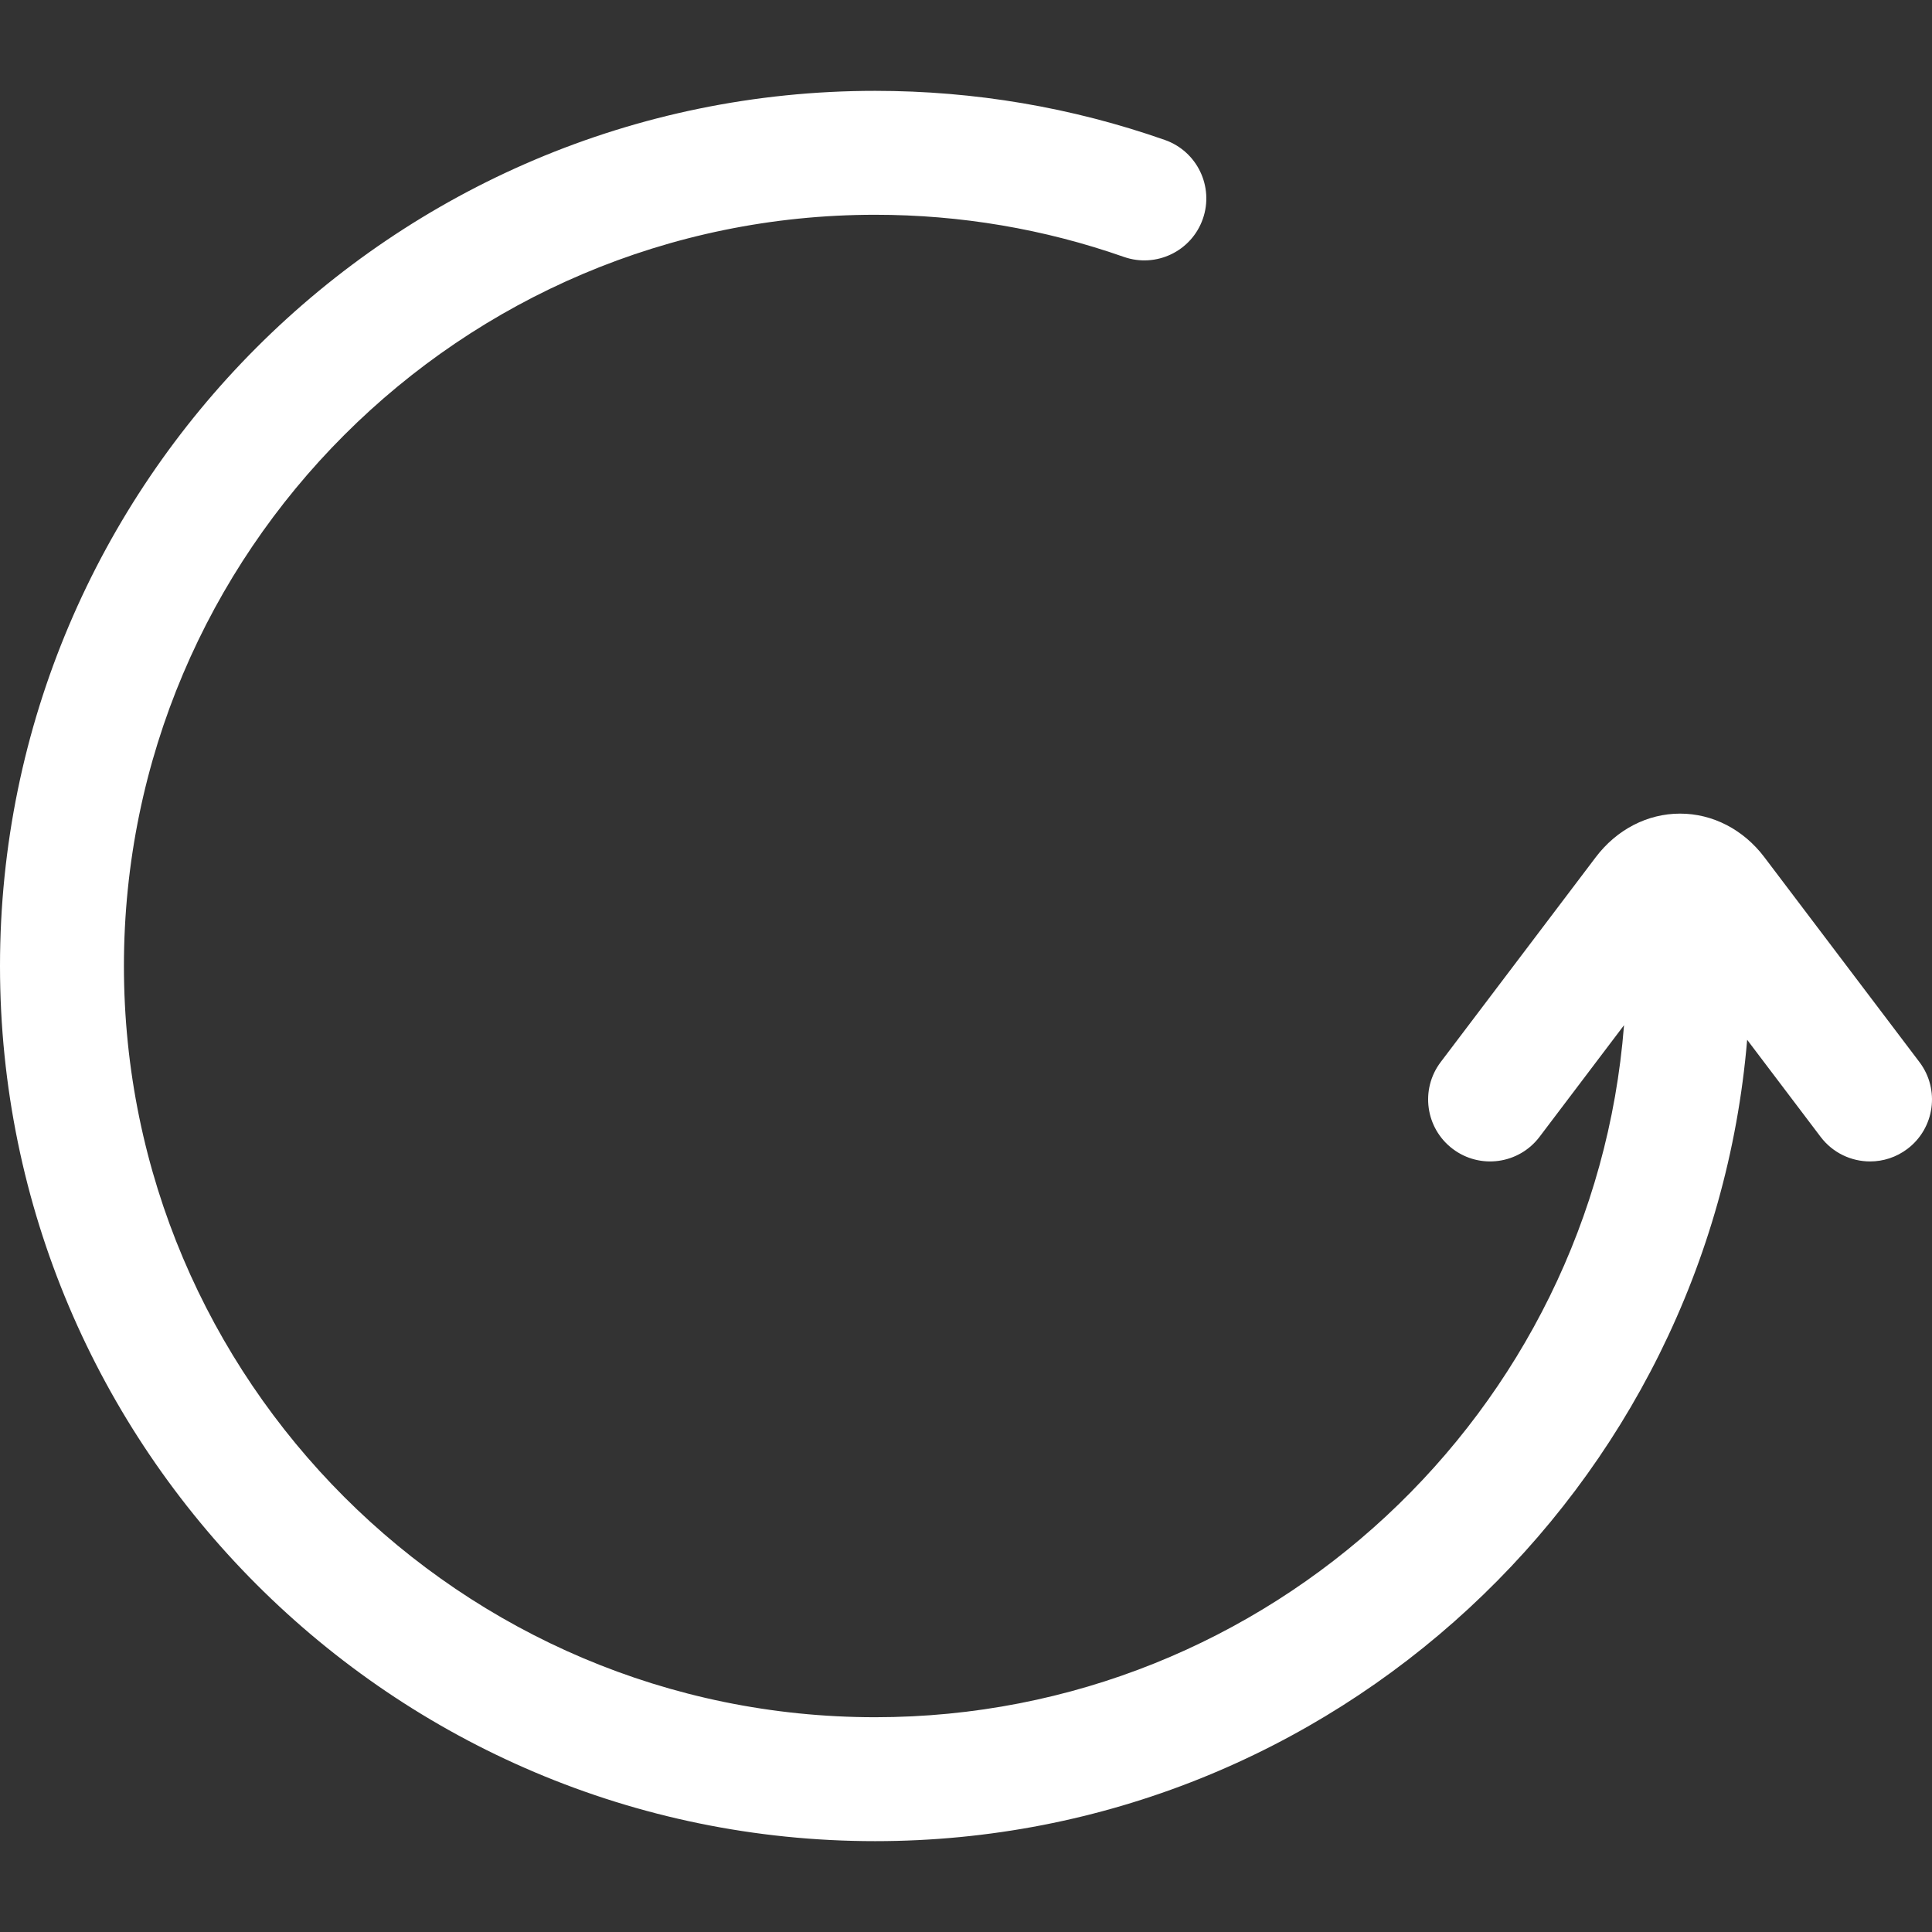 <svg xmlns="http://www.w3.org/2000/svg" xmlns:xlink="http://www.w3.org/1999/xlink" version="1.1" id="Capa_1" x="0px" y="0px" viewBox="0 0 233.847 233.847" style="enable-background:new 0 0 233.847 233.847;" xml:space="preserve">
<rect x="0" y="0" width="233.847" height="233.847" fill="#333333" stroke="none"/>
<path style="fill: rgb(255, 255, 255);" d="M232.327,128.552l-18.769-24.796c-2.537-3.354-6.257-5.277-10.205-5.277  c-3.948,0-7.668,1.924-10.205,5.276l-18.769,24.797c-2.499,3.304-1.849,8.007,1.454,10.507c3.304,2.499,8.006,1.848,10.507-1.453  l10.231-13.519c-3.665,46.802-42.919,83.764-90.645,83.764C55.79,207.851,15,167.061,15,116.924  c0-50.138,40.79-90.928,90.927-90.928c10.326,0,20.453,1.716,30.102,5.099c3.909,1.37,8.189-0.688,9.559-4.596  c1.371-3.908-0.687-8.188-4.596-9.559c-11.247-3.944-23.045-5.944-35.065-5.944C47.519,10.996,0,58.515,0,116.924  c0,58.408,47.519,105.927,105.927,105.927c55.4,0,100.996-42.752,105.547-96.995l8.893,11.75c1.476,1.947,3.717,2.974,5.986,2.973  c1.576,0,3.166-0.495,4.52-1.52C234.176,136.559,234.826,131.856,232.327,128.552z"></path>
<g>
</g>
<g>
</g>
<g>
</g>
<g>
</g>
<g>
</g>
<g>
</g>
<g>
</g>
<g>
</g>
<g>
</g>
<g>
</g>
<g>
</g>
<g>
</g>
<g>
</g>
<g>
</g>
<g>
</g>
</svg>